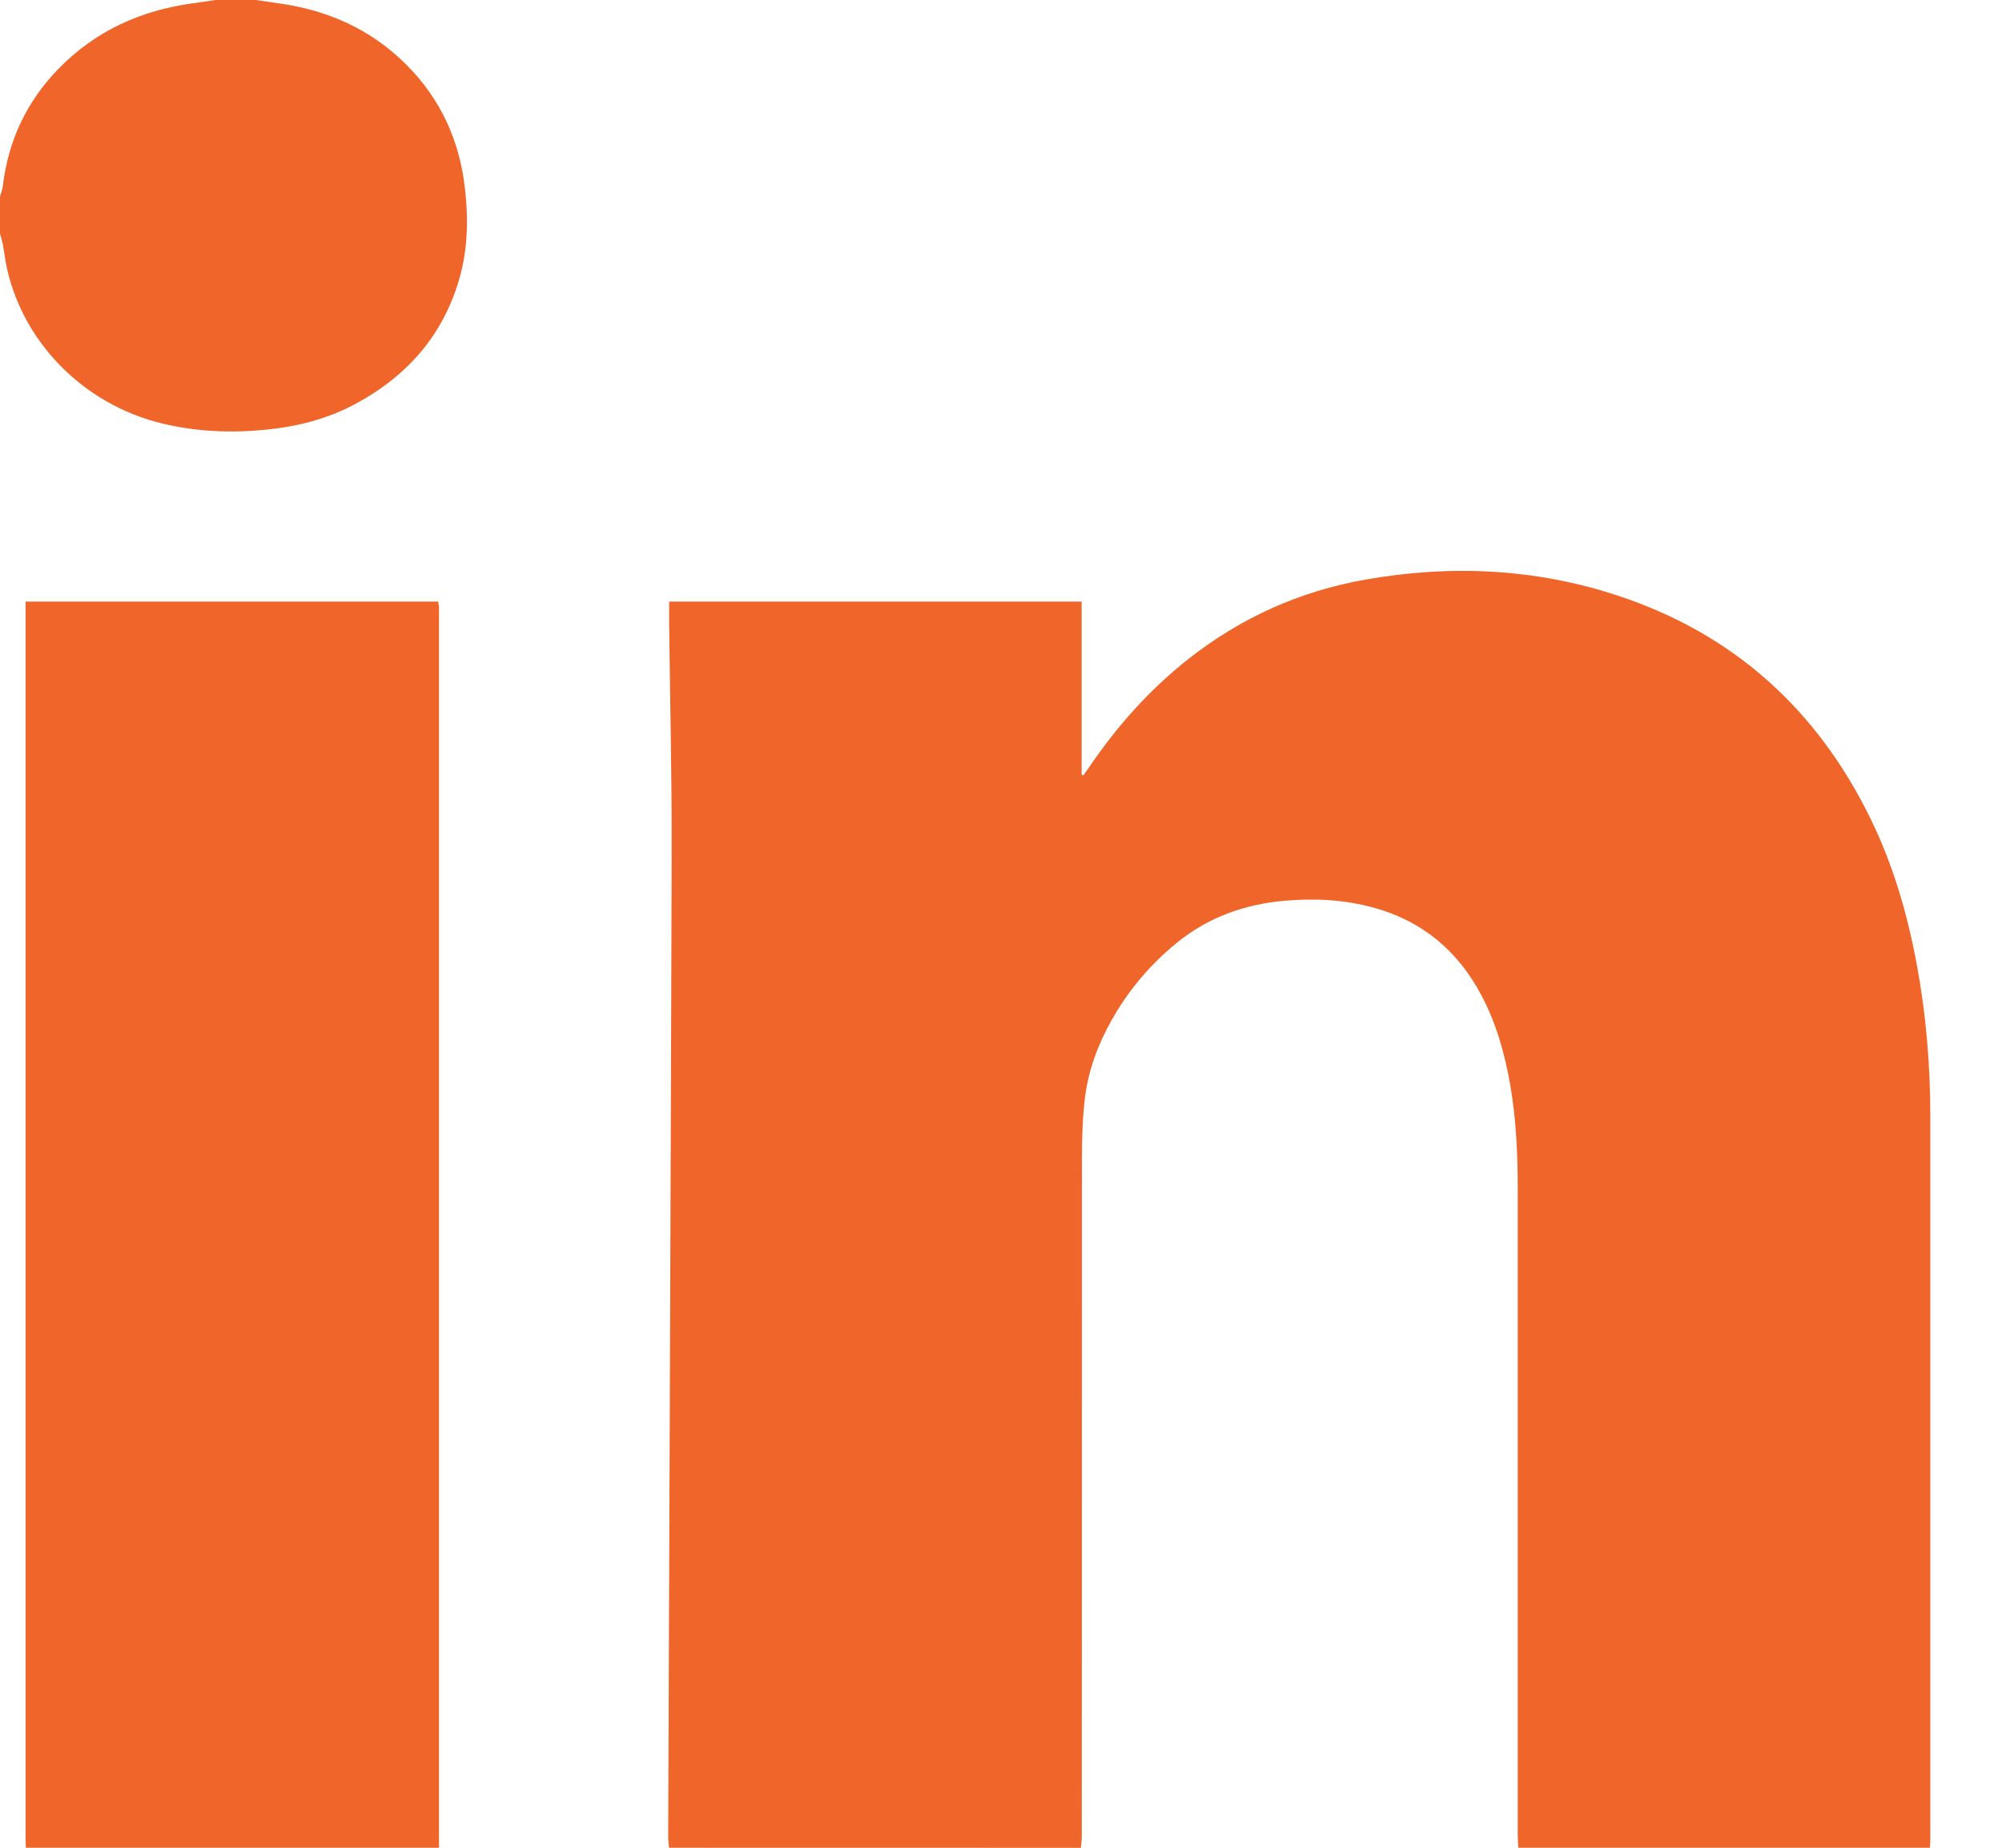 <svg width="26" height="24" viewBox="0 0 26 24" fill="none" xmlns="http://www.w3.org/2000/svg">
<g id="Frame" clip-path="url(#clip0_736_618)">
<path id="Vector" d="M8.689 24C8.685 23.948 8.677 23.897 8.678 23.845C8.693 19.601 8.711 15.358 8.723 11.115C8.726 10.108 8.702 9.1 8.69 8.093C8.689 8.003 8.69 7.912 8.69 7.814C10.47 7.814 12.253 7.814 14.047 7.814C14.047 8.567 14.047 9.314 14.047 10.062C14.055 10.065 14.061 10.069 14.069 10.072C14.089 10.042 14.111 10.014 14.131 9.985C14.496 9.444 14.924 8.96 15.438 8.556C16.117 8.023 16.88 7.679 17.729 7.529C18.841 7.332 19.944 7.383 21.018 7.739C22.516 8.235 23.599 9.216 24.291 10.63C24.589 11.238 24.775 11.883 24.897 12.548C25.016 13.194 25.069 13.845 25.069 14.502C25.068 17.637 25.069 20.772 25.069 23.906C25.069 23.937 25.066 23.969 25.064 24C23.282 24 21.499 24 19.718 24C19.715 23.948 19.711 23.895 19.711 23.843C19.711 21.044 19.711 18.244 19.711 15.444C19.711 14.994 19.691 14.545 19.615 14.1C19.544 13.692 19.434 13.297 19.241 12.931C18.933 12.348 18.469 11.96 17.832 11.787C17.455 11.685 17.07 11.665 16.682 11.7C16.161 11.745 15.685 11.916 15.276 12.252C14.933 12.533 14.652 12.866 14.434 13.255C14.261 13.564 14.138 13.891 14.092 14.245C14.059 14.513 14.051 14.781 14.051 15.049C14.051 17.985 14.051 20.92 14.049 23.857C14.049 23.905 14.041 23.953 14.037 24.001C12.253 24 10.47 24 8.689 24Z" fill="#F06529"/>
<path id="Vector_2" d="M0.335 24C0.333 23.952 0.332 23.902 0.332 23.854C0.332 18.558 0.332 13.261 0.332 7.966C0.332 7.917 0.332 7.869 0.332 7.814C2.123 7.814 3.903 7.814 5.69 7.814C5.694 7.836 5.7 7.859 5.701 7.881C5.702 7.912 5.701 7.944 5.701 7.975C5.701 13.264 5.701 18.554 5.701 23.843C5.701 23.896 5.701 23.948 5.702 24C3.913 24 2.124 24 0.335 24Z" fill="#F06529"/>
<path id="Vector_3" d="M3.321 0C3.418 0.013 3.512 0.028 3.609 0.042C4.252 0.129 4.818 0.379 5.281 0.844C5.723 1.288 5.968 1.825 6.038 2.445C6.084 2.843 6.076 3.239 5.964 3.626C5.75 4.364 5.279 4.891 4.611 5.249C4.25 5.442 3.86 5.541 3.455 5.581C3.006 5.626 2.559 5.608 2.117 5.503C1.051 5.25 0.259 4.395 0.075 3.409C0.061 3.334 0.053 3.258 0.039 3.183C0.029 3.133 0.013 3.084 0 3.034C0 2.873 0 2.713 0 2.553C0.013 2.508 0.032 2.462 0.037 2.416C0.106 1.828 0.345 1.322 0.756 0.897C1.239 0.4 1.832 0.133 2.511 0.042C2.608 0.028 2.702 0.015 2.799 0C2.972 0 3.146 0 3.321 0Z" fill="#F06529"/>
</g>
<defs>
<clipPath id="clip0_736_618">
<rect width="25.067" height="24" fill="white"/>
</clipPath>
</defs>
</svg>
